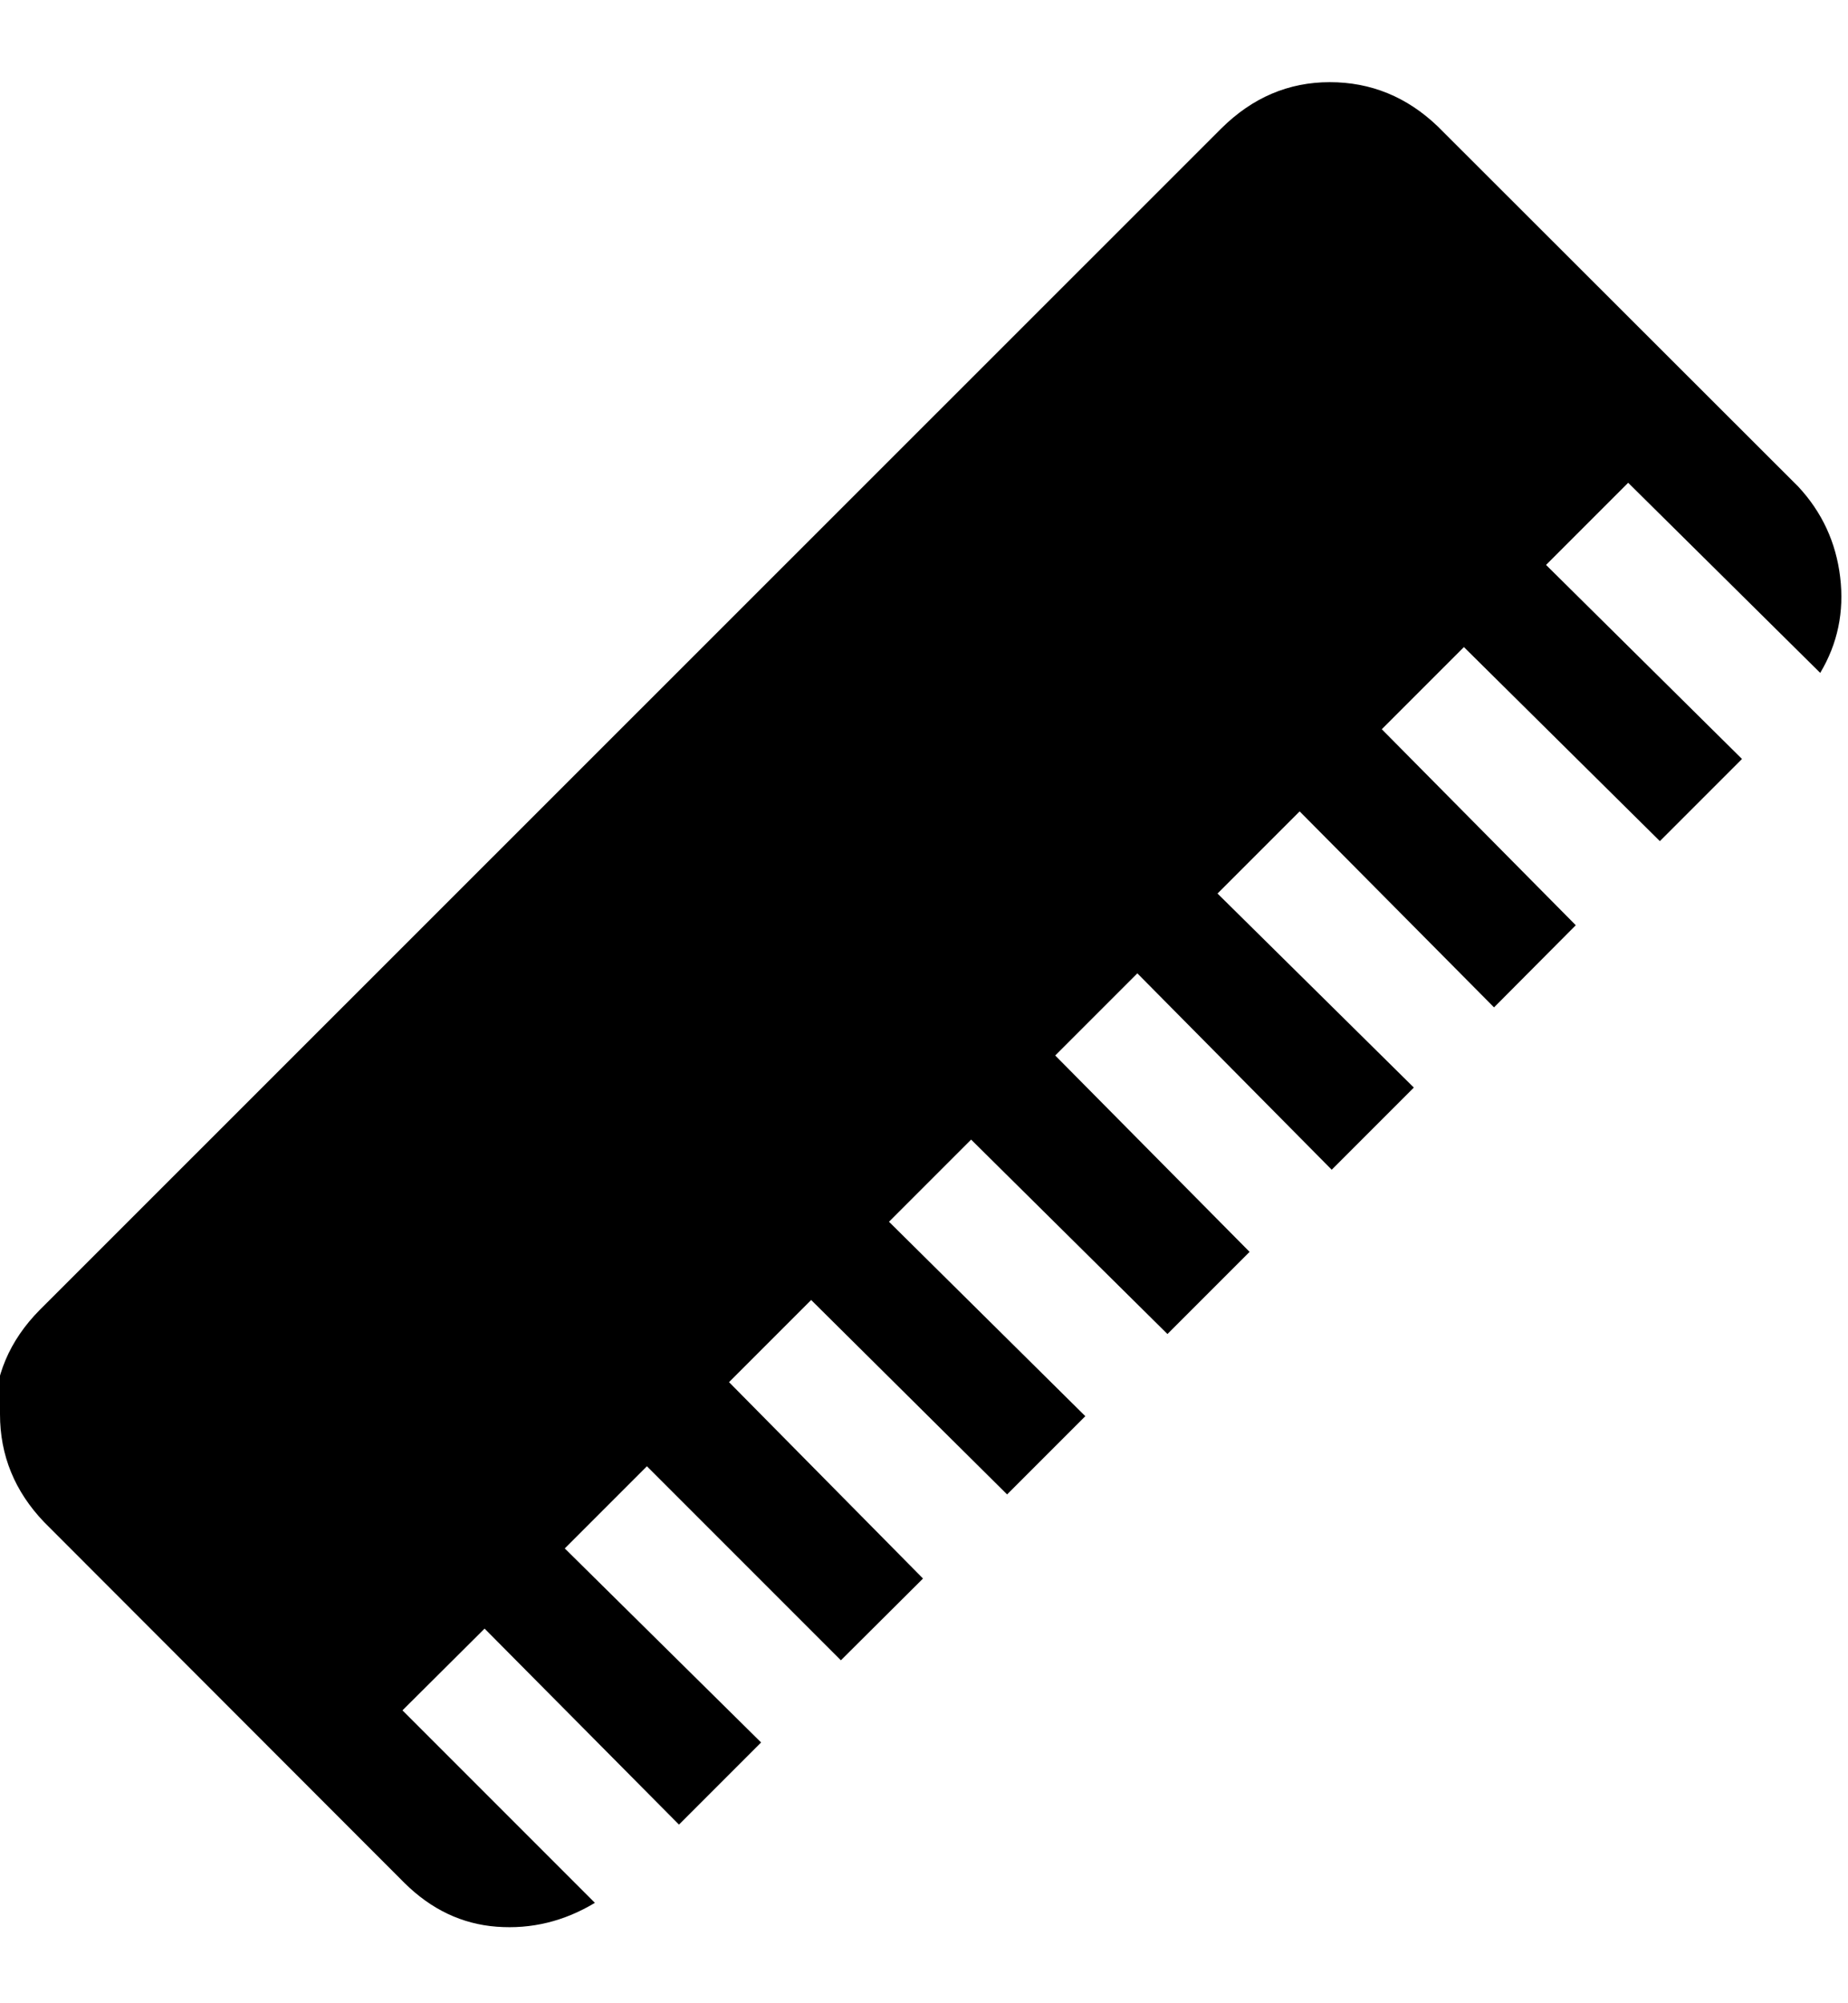 <svg height="512" width="472.5" xmlns="http://www.w3.org/2000/svg"><path d="m0 361.5q0 15.8 11.3 27.6l92.1 92.2q10.3 10.2 23.6 11.2t25.1-6.1l-49.2-49.2 21-20.9 49.7 50.1 21-21-50.2-49.6 21-21 49.6 49.6 21-20.9-49.6-50.2 21-21 50.1 49.7 20-20-50.2-49.7 21-21 50.2 49.7 21-21-49.7-50.2 21-21 49.7 50.2 21-21-50.2-49.6 21-21 49.7 50.1 20.9-21-49.6-50.1 21-21 50.1 49.6 21-21-50.1-49.6 21-21 49.1 48.6q6.7-11.2 5.1-24.5t-10.7-23.1l-92.2-92.1q-11.8-11.3-27.6-11.3t-27.7 11.8l-302.1 302q-11.7 11.8-11.7 27.7z" /></svg>